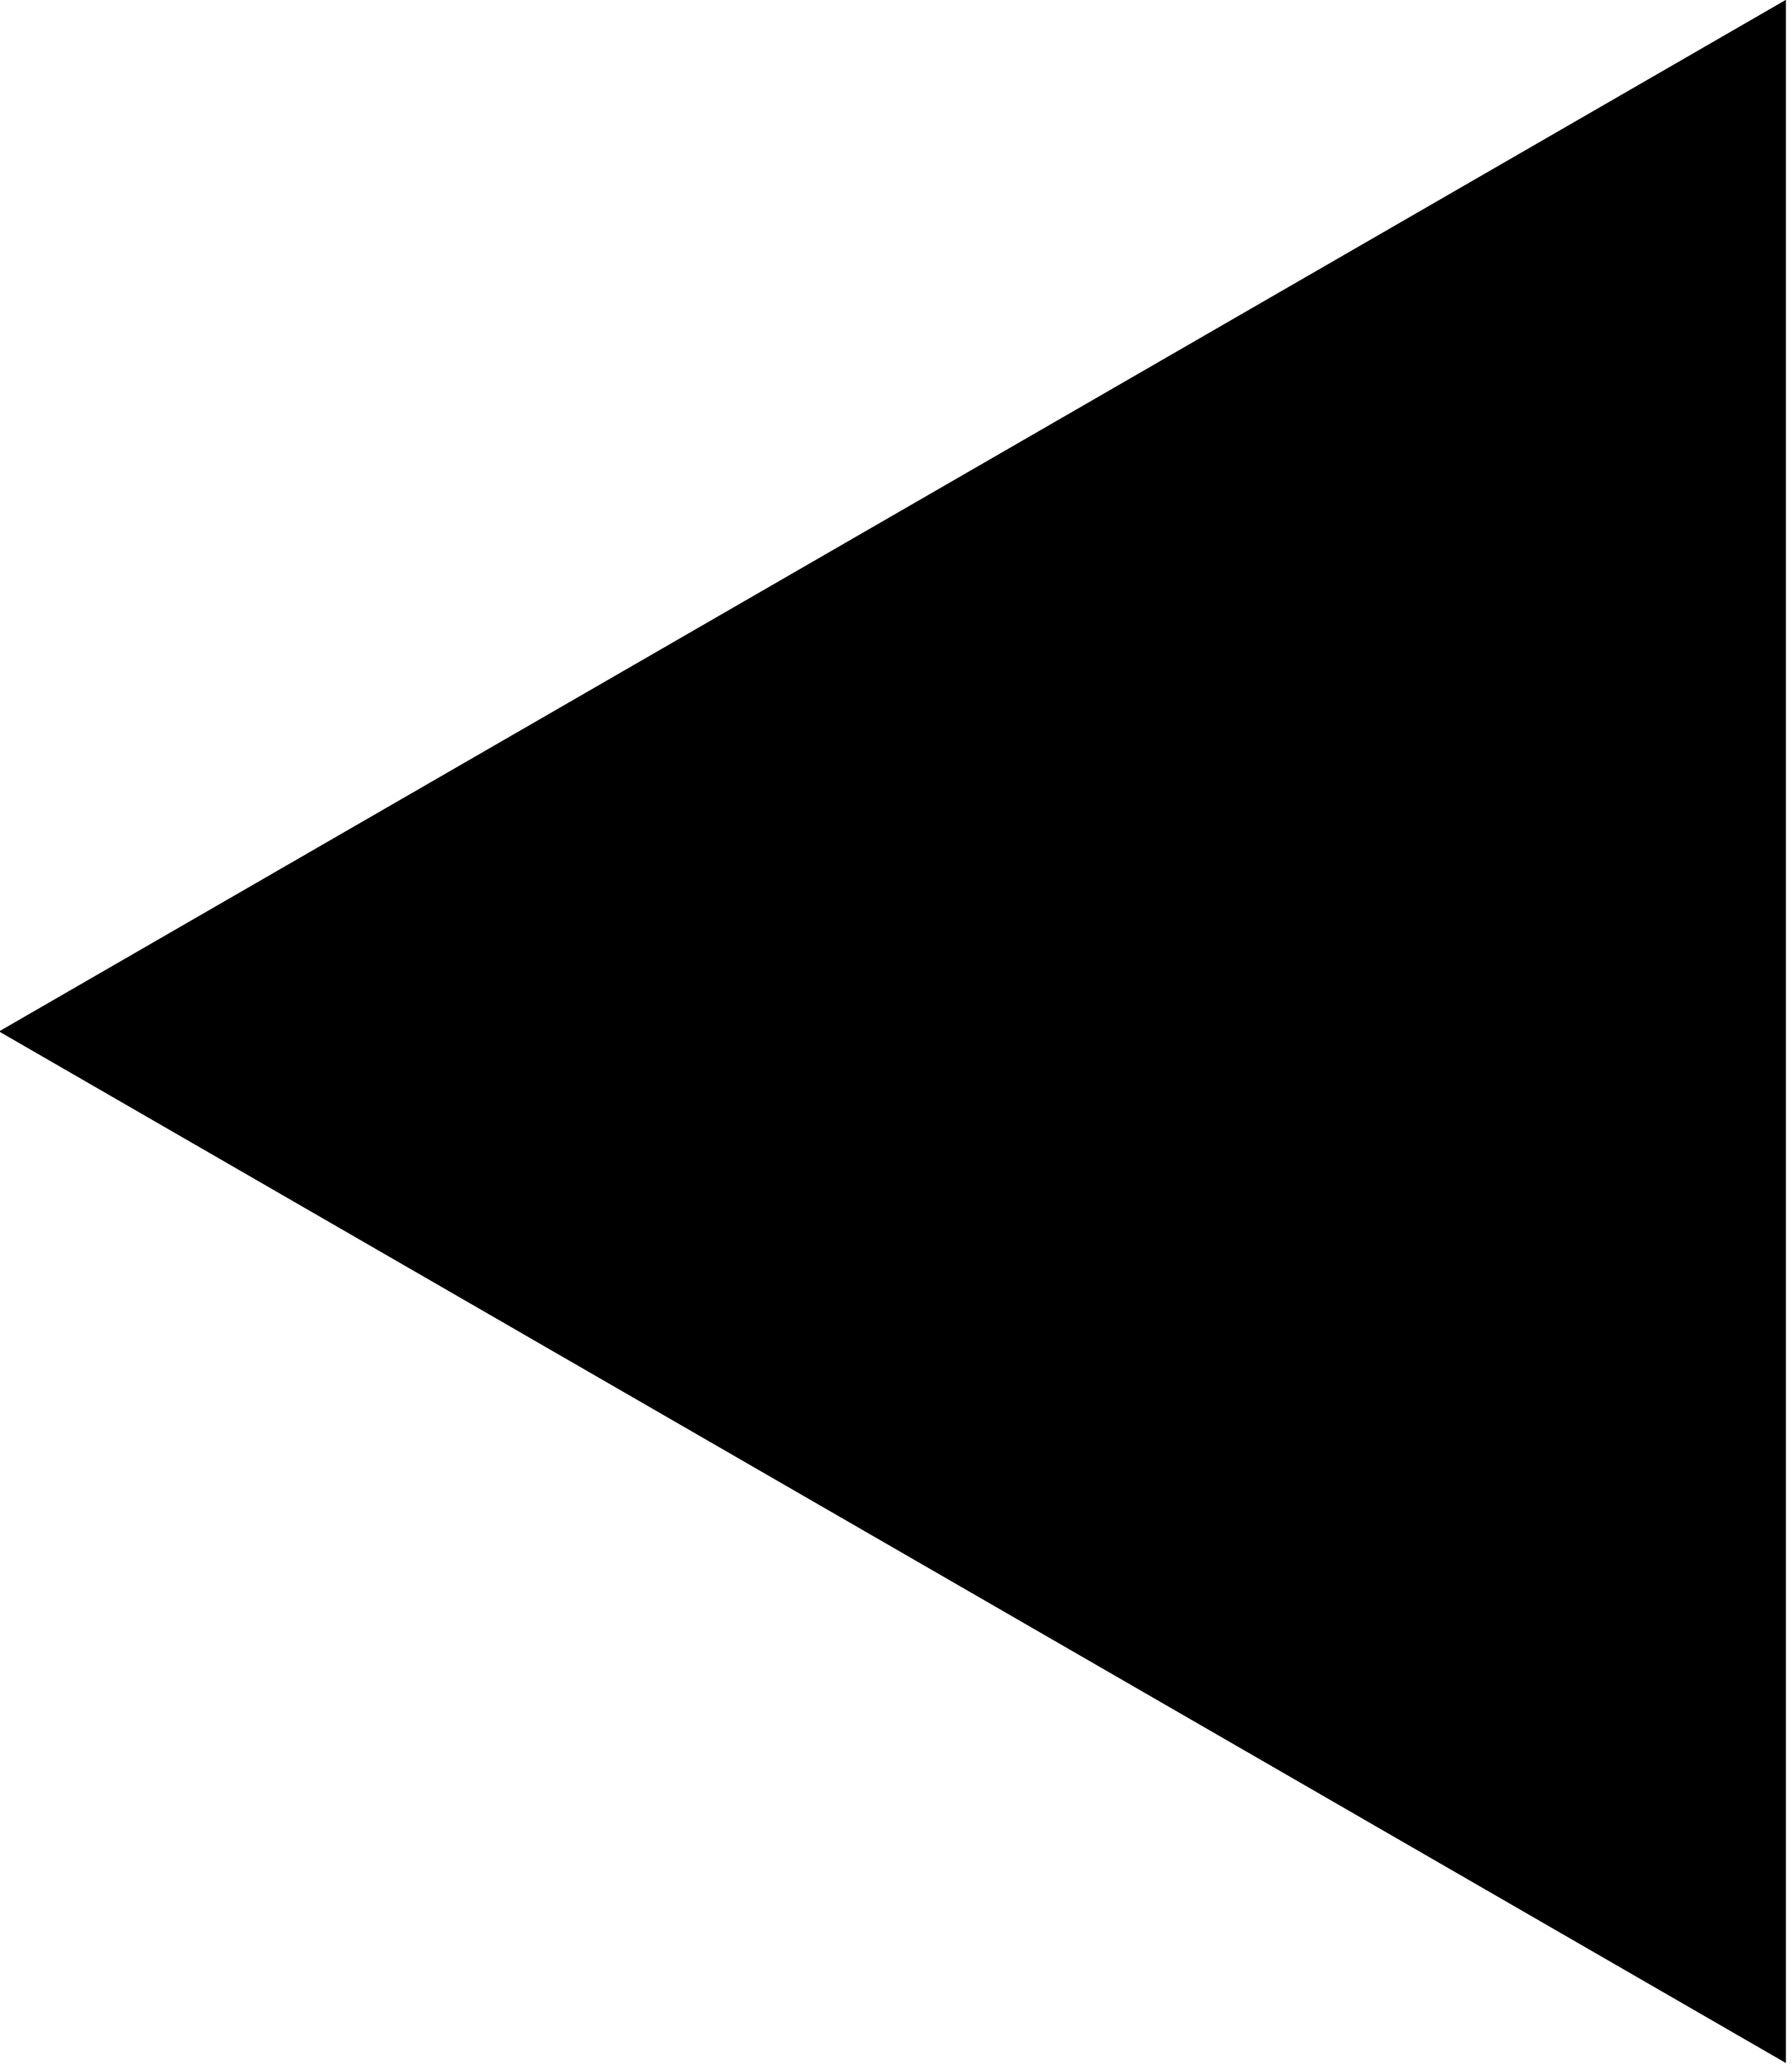 <?xml version="1.0" encoding="UTF-8" standalone="no"?>
<svg
   xmlns:dc="http://purl.org/dc/elements/1.1/"
   xmlns:cc="http://creativecommons.org/ns#"
   xmlns:rdf="http://www.w3.org/1999/02/22-rdf-syntax-ns#"
   xmlns:svg="http://www.w3.org/2000/svg"
   xmlns="http://www.w3.org/2000/svg"
   xmlns:sodipodi="http://sodipodi.sourceforge.net/DTD/sodipodi-0.dtd"
   xmlns:inkscape="http://www.inkscape.org/namespaces/inkscape"
   width="0.2in"
   height="0.231in"
   viewBox="0 0 9 10.392"
   version="1.1"
   id="svg3384"
   inkscape:version="0.91 r13725"
   sodipodi:docname="microfilm_arrow_r.svg">
  <defs
     id="defs3390" />
  <sodipodi:namedview
     pagecolor="#ffffff"
     bordercolor="#666666"
     borderopacity="1"
     objecttolerance="10"
     gridtolerance="10"
     guidetolerance="10"
     inkscape:pageopacity="0"
     inkscape:pageshadow="2"
     inkscape:window-width="1366"
     inkscape:window-height="704"
     id="namedview3388"
     showgrid="false"
     fit-margin-top="0"
     fit-margin-left="0"
     fit-margin-right="0"
     fit-margin-bottom="0"
     units="in"
     inkscape:zoom="1.34"
     inkscape:cx="165.76614"
     inkscape:cy="84.420339"
     inkscape:window-x="0"
     inkscape:window-y="27"
     inkscape:window-maximized="1"
     inkscape:current-layer="svg3384" />
  <polygon
     style="fill:#000000;stroke:#000000;stroke-width:0.5;stroke-miterlimit:4;stroke-dasharray:none"
     points="100,28 183.138,172 16.862,172 "
     id="polygon3386"
     transform="matrix(0,0.062,0.062,0,-1.71,-1.021)" />
</svg>
